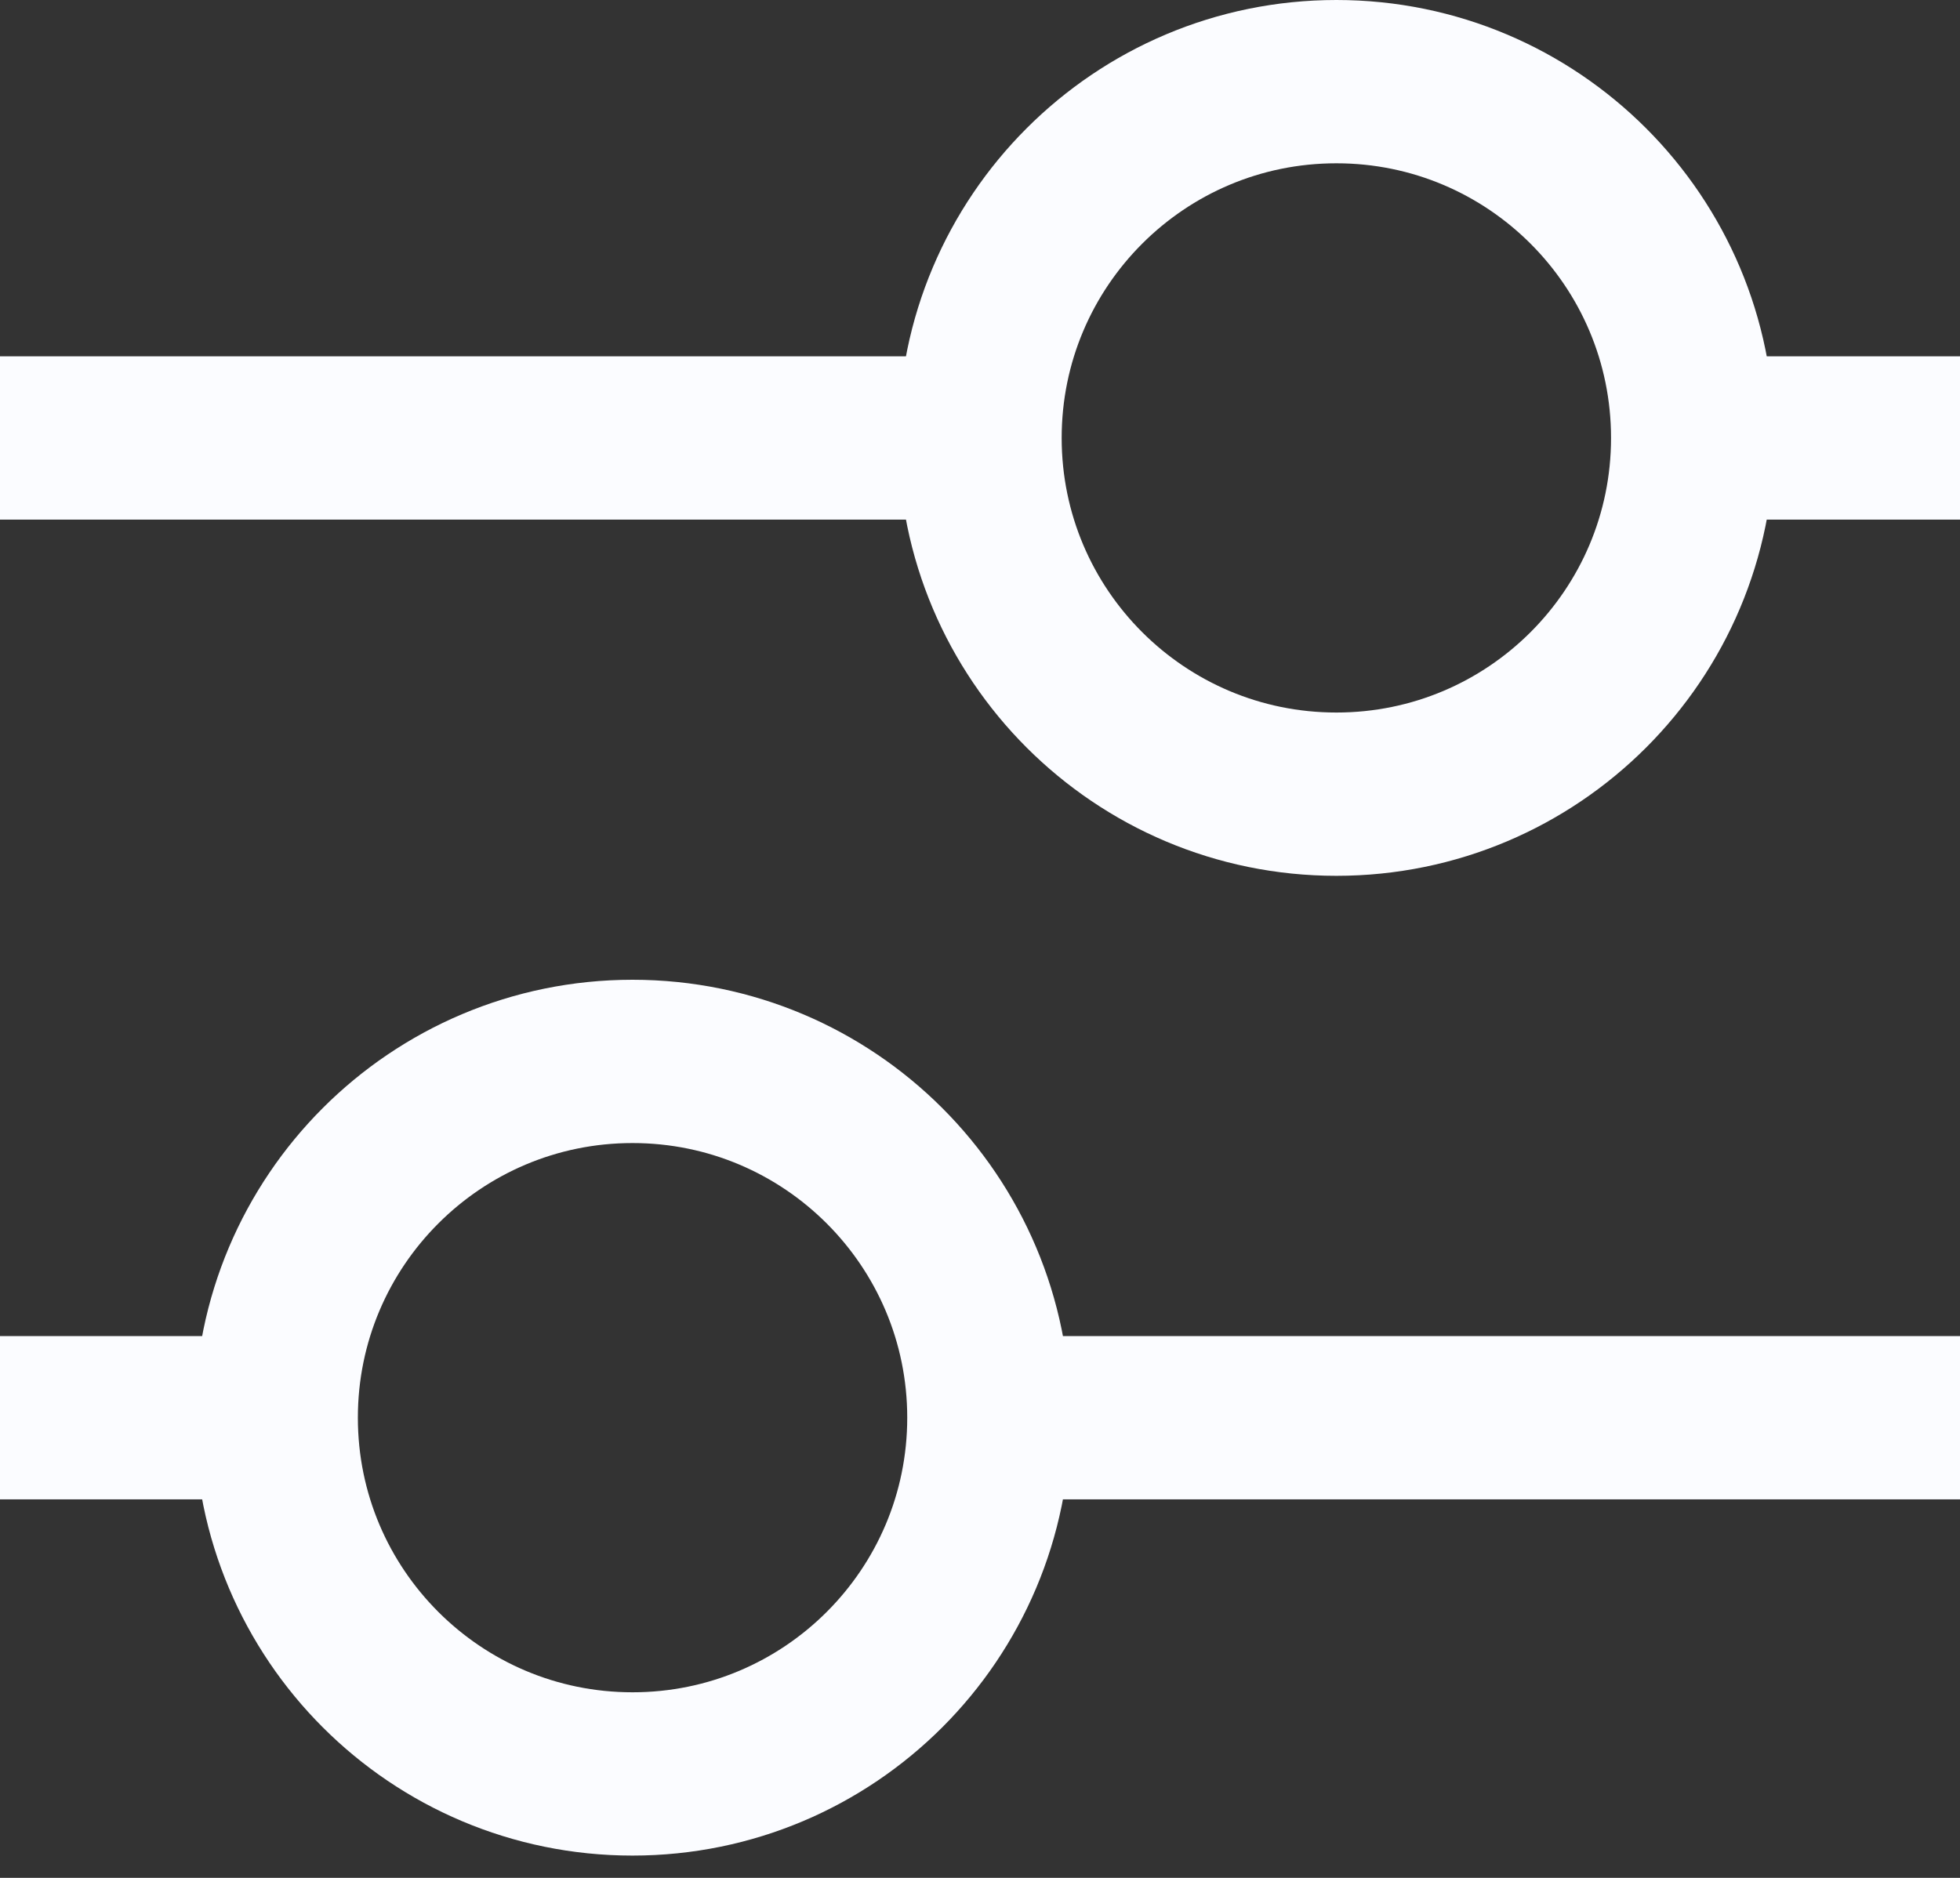 <svg width="24" height="23" viewBox="0 0 24 23" fill="none" xmlns="http://www.w3.org/2000/svg">
<rect x="0" y="0" width="24" height="23" fill="#333333" stroke="none"/>
<path d="M20.727 5.364H24" stroke="#FBFCFF" stroke-width="2" stroke-miterlimit="10" stroke-linejoin="round"/>
<path d="M0 5.364H12" stroke="#FBFCFF" stroke-width="2" stroke-miterlimit="10" stroke-linejoin="round"/>
<path d="M12.109 17.364H24" stroke="#FBFCFF" stroke-width="2" stroke-miterlimit="10" stroke-linejoin="round"/>
<path d="M0 17.364H3.382" stroke="#FBFCFF" stroke-width="2" stroke-miterlimit="10" stroke-linejoin="round"/>
<path d="M16.364 9.727C18.774 9.727 20.727 7.774 20.727 5.364C20.727 2.954 18.774 1 16.364 1C13.954 1 12 2.954 12 5.364C12 7.774 13.954 9.727 16.364 9.727Z" stroke="#FBFCFF" stroke-width="2" stroke-miterlimit="10" stroke-linejoin="round"/>
<path d="M7.745 21.727C10.155 21.727 12.109 19.774 12.109 17.364C12.109 14.954 10.155 13 7.745 13C5.335 13 3.382 14.954 3.382 17.364C3.382 19.774 5.335 21.727 7.745 21.727Z" stroke="#FBFCFF" stroke-width="2" stroke-miterlimit="10" stroke-linejoin="round"/>
</svg>
